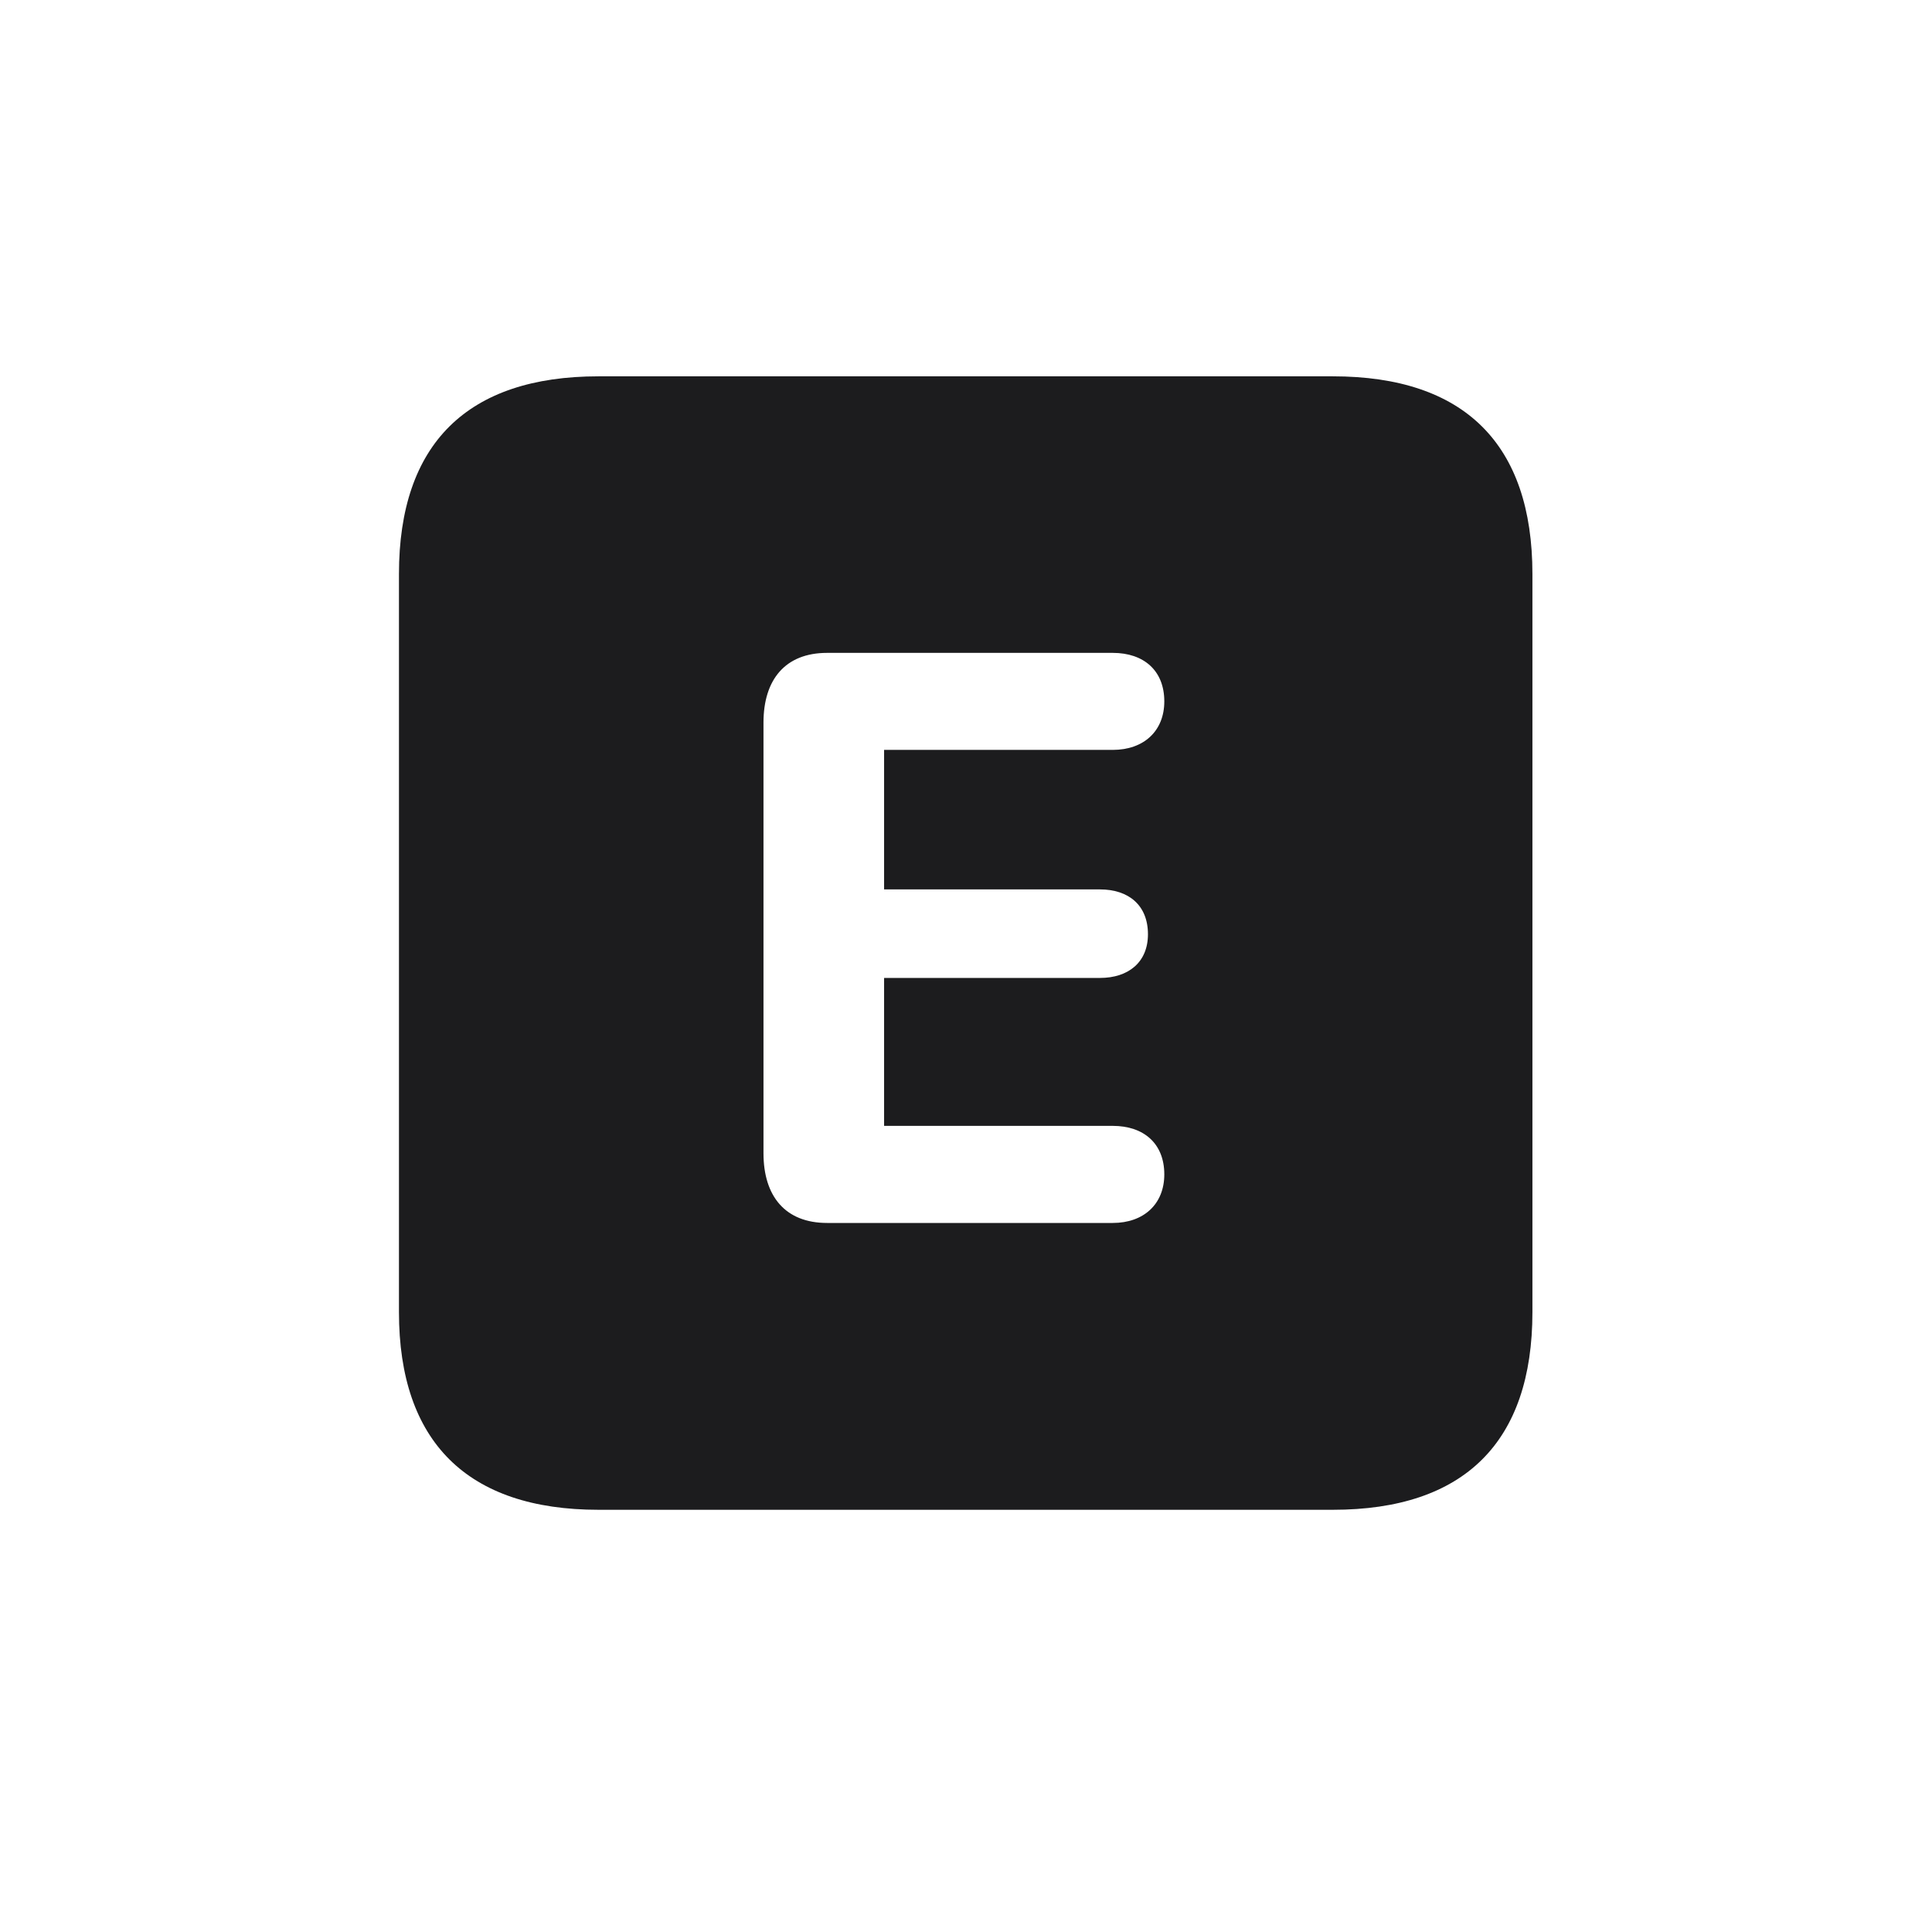 <svg width="28" height="28" viewBox="0 0 28 28" fill="none" xmlns="http://www.w3.org/2000/svg">
<path d="M8.674 21.881H19.317C21.225 21.881 22.209 20.896 22.209 19.016V8.319C22.209 6.438 21.225 5.454 19.317 5.454H8.674C6.775 5.454 5.782 6.43 5.782 8.319V19.016C5.782 20.896 6.775 21.881 8.674 21.881ZM11.987 17.724C11.381 17.724 11.065 17.337 11.065 16.713V10.473C11.065 9.849 11.381 9.462 11.987 9.462H16.127C16.575 9.462 16.874 9.717 16.874 10.165C16.874 10.596 16.575 10.868 16.127 10.868H12.813V12.89H15.942C16.355 12.89 16.637 13.118 16.637 13.54C16.637 13.944 16.355 14.173 15.942 14.173H12.813V16.317H16.127C16.575 16.317 16.874 16.572 16.874 17.02C16.874 17.451 16.575 17.724 16.127 17.724H11.987Z" fill="#1C1C1E"/>
</svg>
